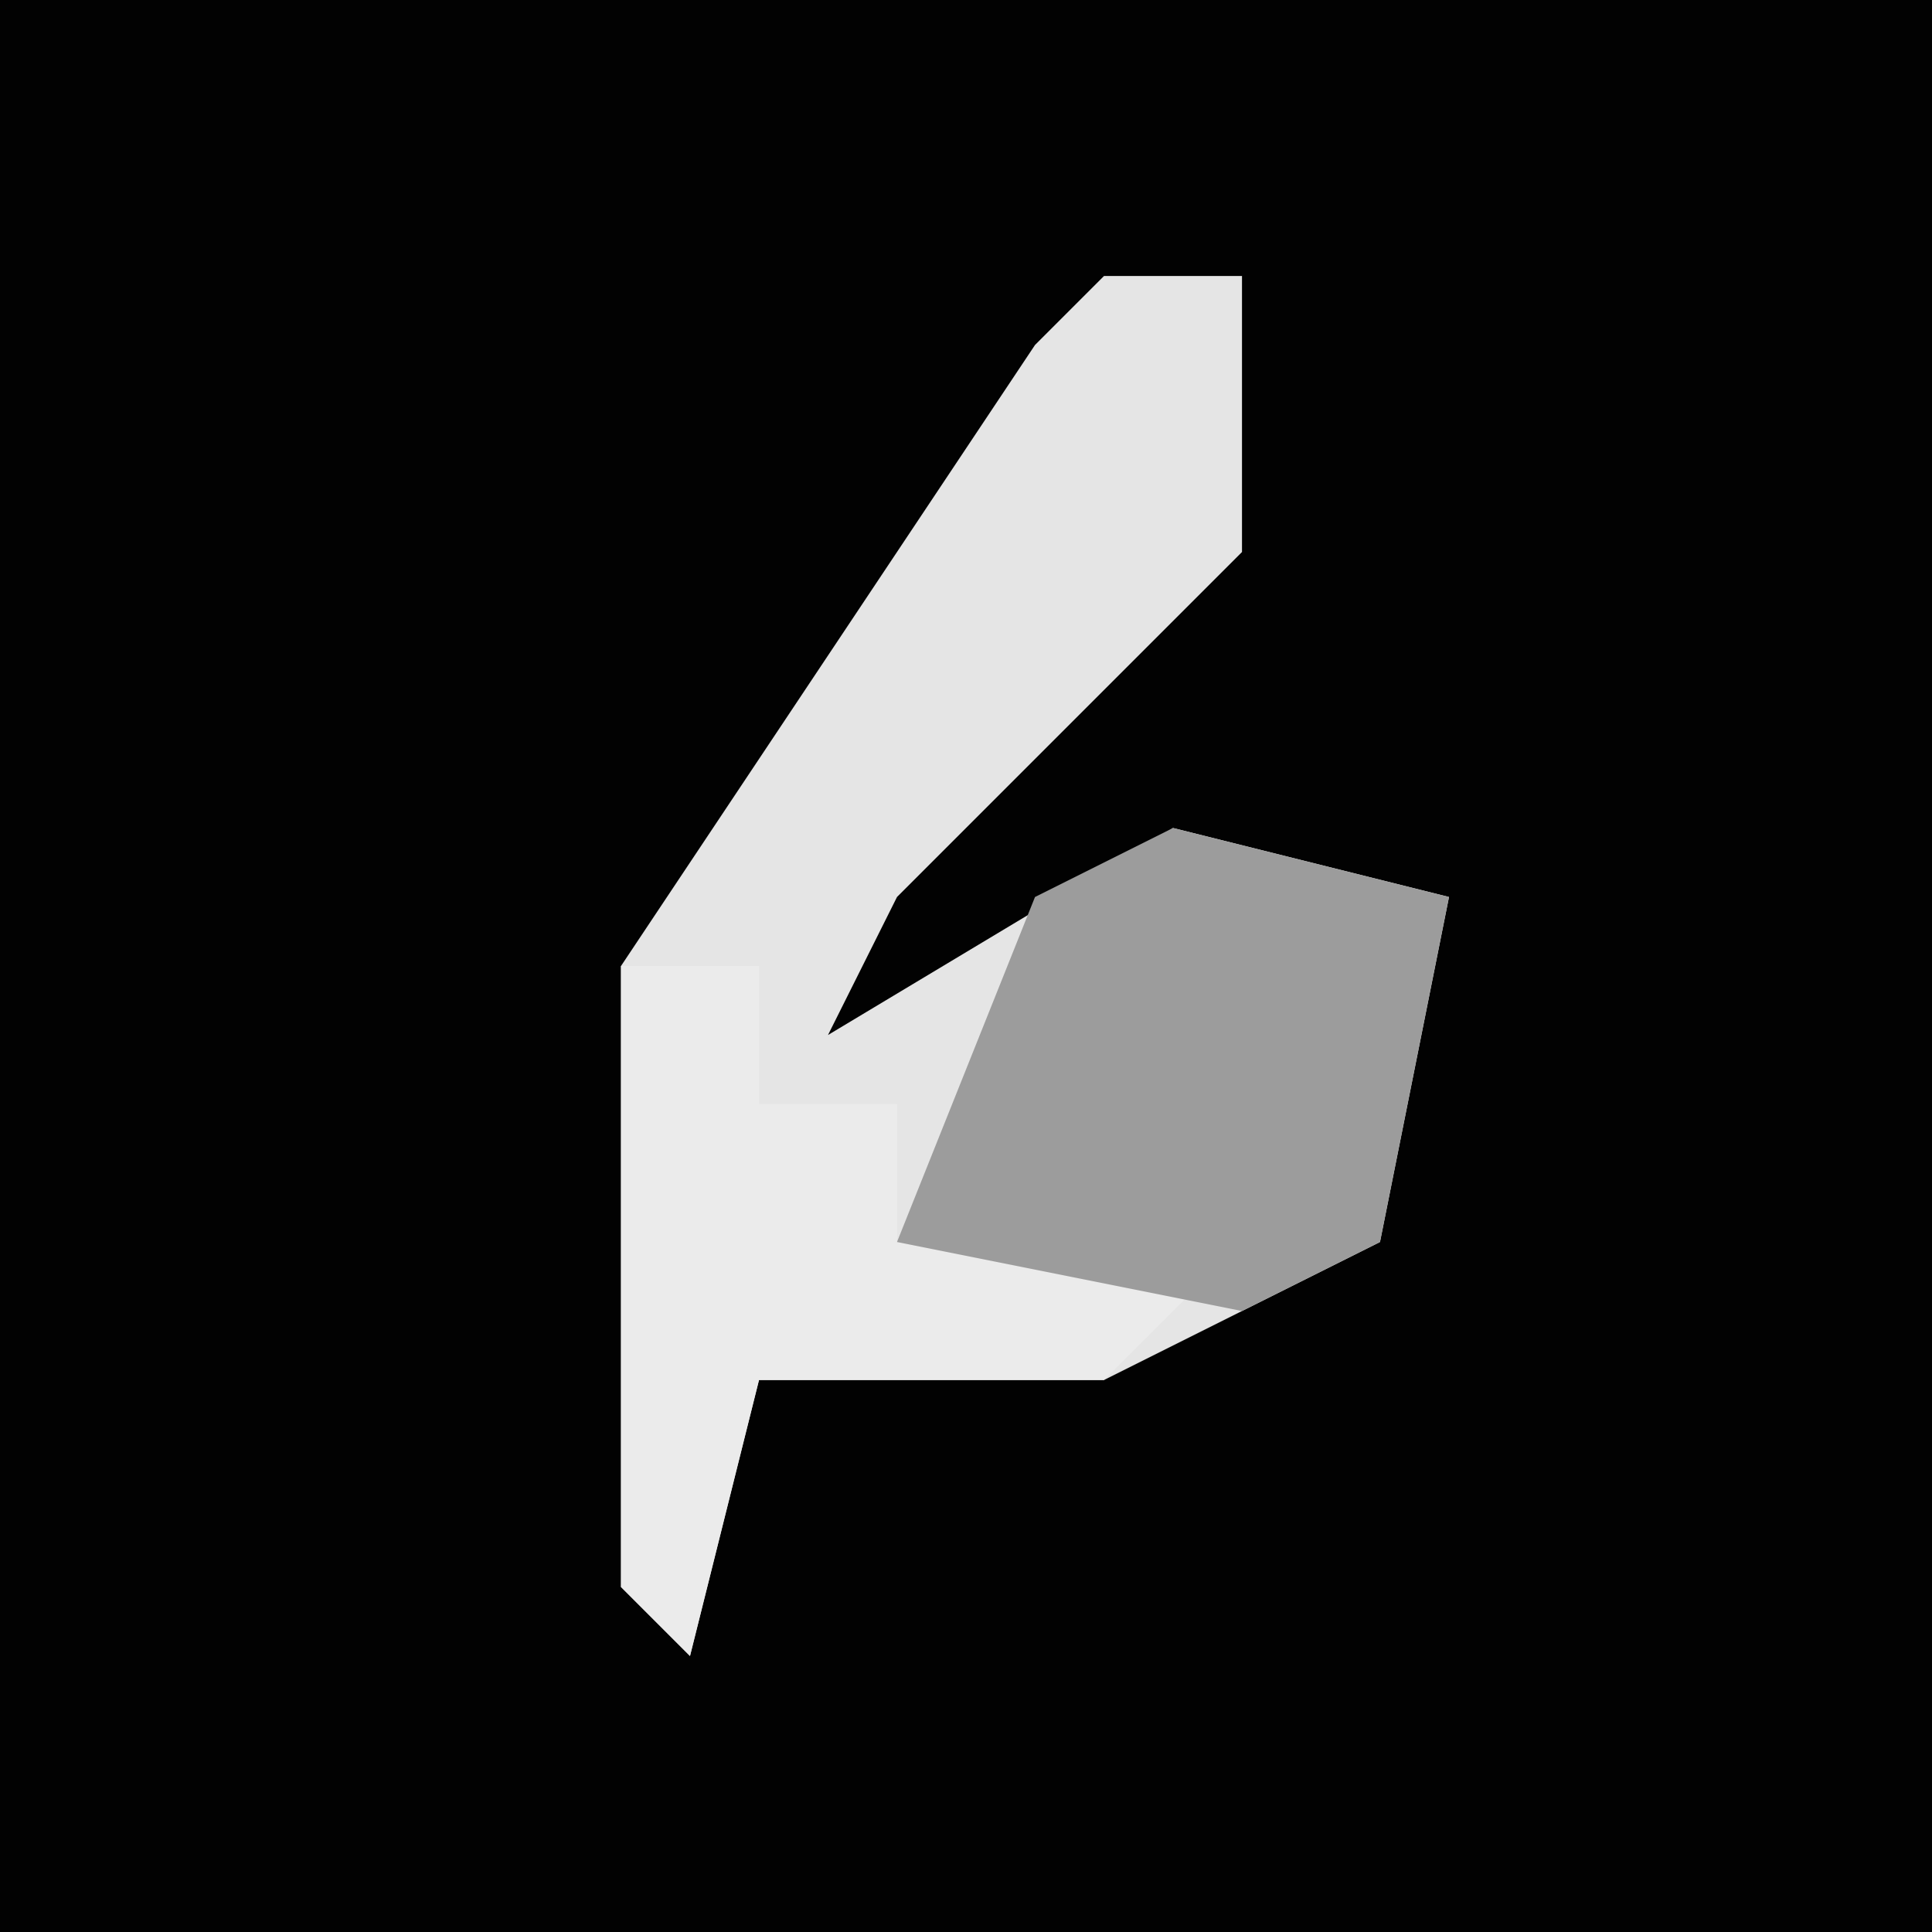 <?xml version="1.0" encoding="UTF-8"?>
<svg version="1.1" xmlns="http://www.w3.org/2000/svg" width="28" height="28">
<path d="M0,0 L28,0 L28,28 L0,28 Z " fill="#020202" transform="translate(0,0)"/>
<path d="M0,0 L2,0 L2,4 L-3,9 L-4,11 L1,8 L5,9 L4,14 L0,16 L-5,16 L-6,20 L-7,19 L-7,10 L-1,1 Z " fill="#E5E5E5" transform="translate(16,4)"/>
<path d="M0,0 L2,0 L2,2 L4,2 L4,4 L9,4 L7,6 L2,6 L1,10 L0,9 Z " fill="#EBEBEB" transform="translate(9,14)"/>
<path d="M0,0 L4,1 L3,6 L1,7 L-4,6 L-2,1 Z " fill="#9C9C9C" transform="translate(17,12)"/>
</svg>
